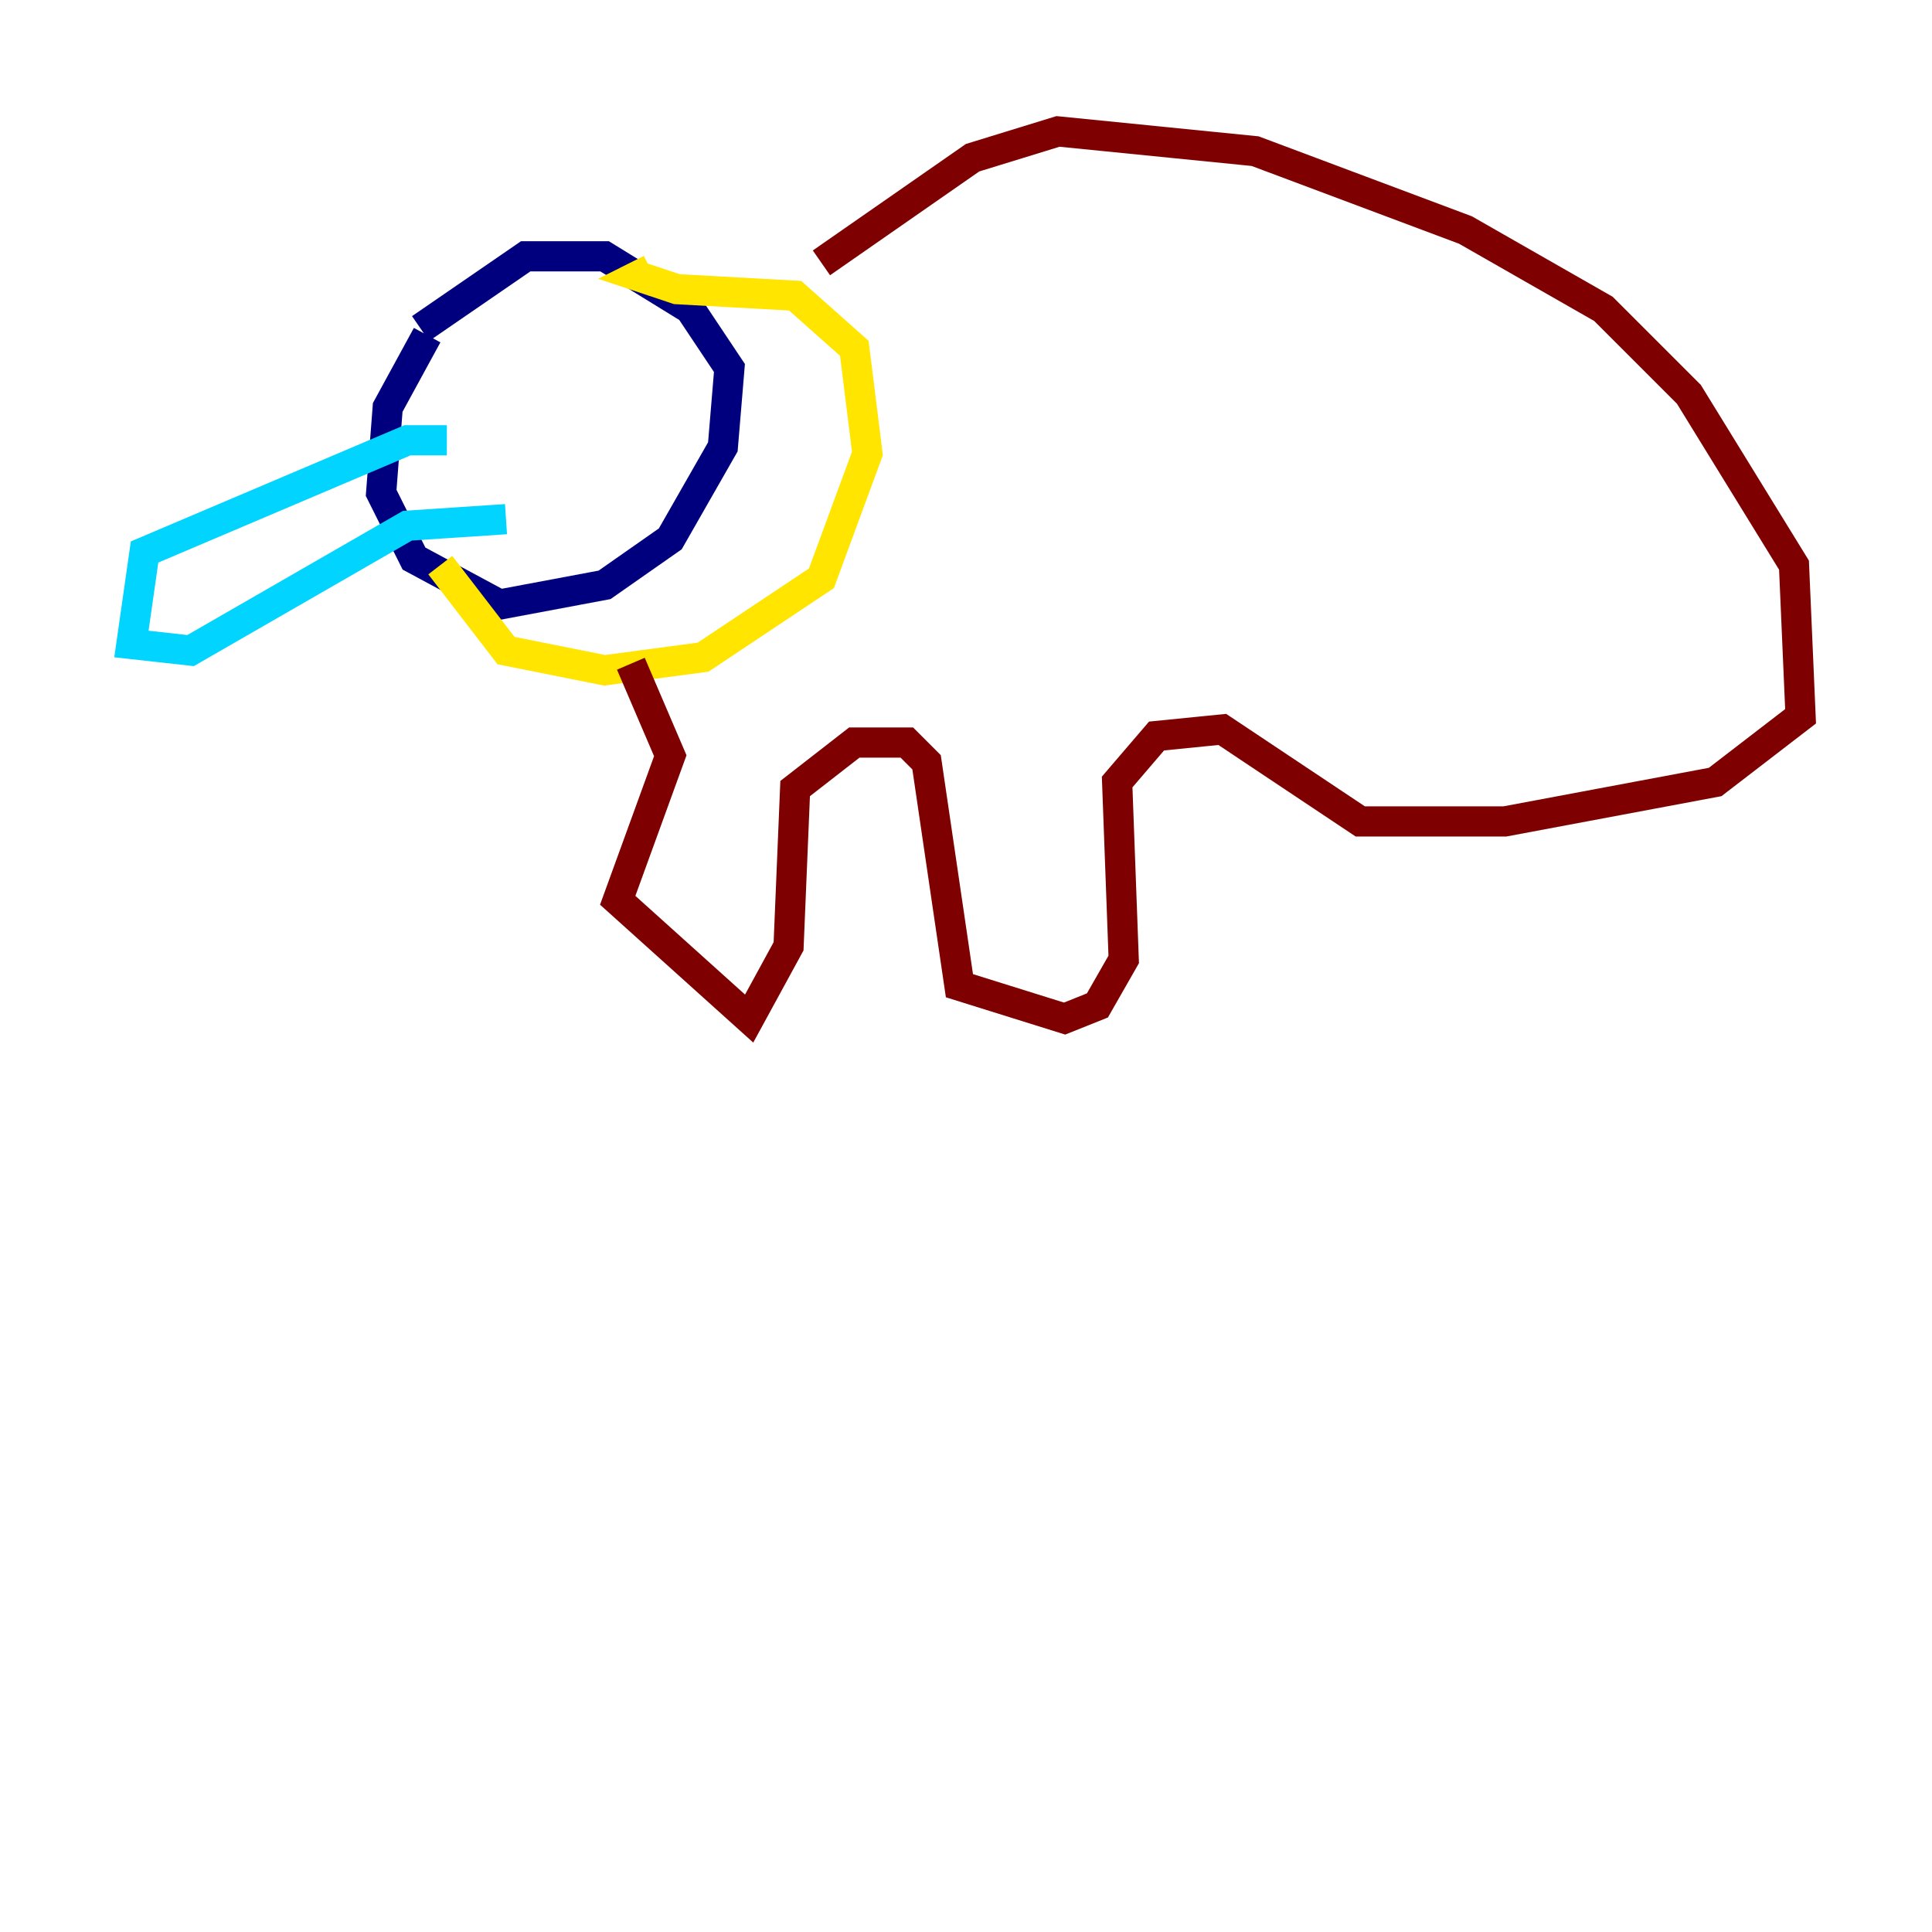 <?xml version="1.0" encoding="utf-8" ?>
<svg baseProfile="tiny" height="128" version="1.2" viewBox="0,0,128,128" width="128" xmlns="http://www.w3.org/2000/svg" xmlns:ev="http://www.w3.org/2001/xml-events" xmlns:xlink="http://www.w3.org/1999/xlink"><defs /><polyline fill="none" points="28.299,22.204 25.687,26.993 25.252,32.653 27.429,37.007 33.088,40.054 40.054,38.748 44.408,35.701 47.891,29.605 48.327,24.381 45.714,20.463 40.054,16.98 34.83,16.98 27.864,21.769" stroke="#00007f" stroke-width="2" /><polyline fill="none" points="29.605,29.17 26.993,29.17 9.578,36.571 8.707,42.667 12.626,43.102 26.993,34.83 33.524,34.395" stroke="#00d4ff" stroke-width="2" /><polyline fill="none" points="29.17,37.442 33.524,43.102 40.054,44.408 46.585,43.537 54.422,38.313 57.469,30.041 56.599,23.075 52.68,19.592 44.843,19.157 42.231,18.286 43.102,17.85" stroke="#ffe500" stroke-width="2" /><polyline fill="none" points="41.796,43.973 44.408,50.068 40.925,59.646 49.633,67.483 52.245,62.694 52.68,52.245 56.599,49.197 60.082,49.197 61.388,50.503 63.565,65.306 70.531,67.483 72.707,66.612 74.449,63.565 74.014,51.809 76.626,48.762 80.98,48.327 90.122,54.422 99.701,54.422 113.633,51.809 119.293,47.456 118.857,37.442 111.891,26.122 106.231,20.463 97.088,15.238 83.156,10.014 70.095,8.707 64.435,10.449 54.422,17.415" stroke="#7f0000" stroke-width="2" /></svg>